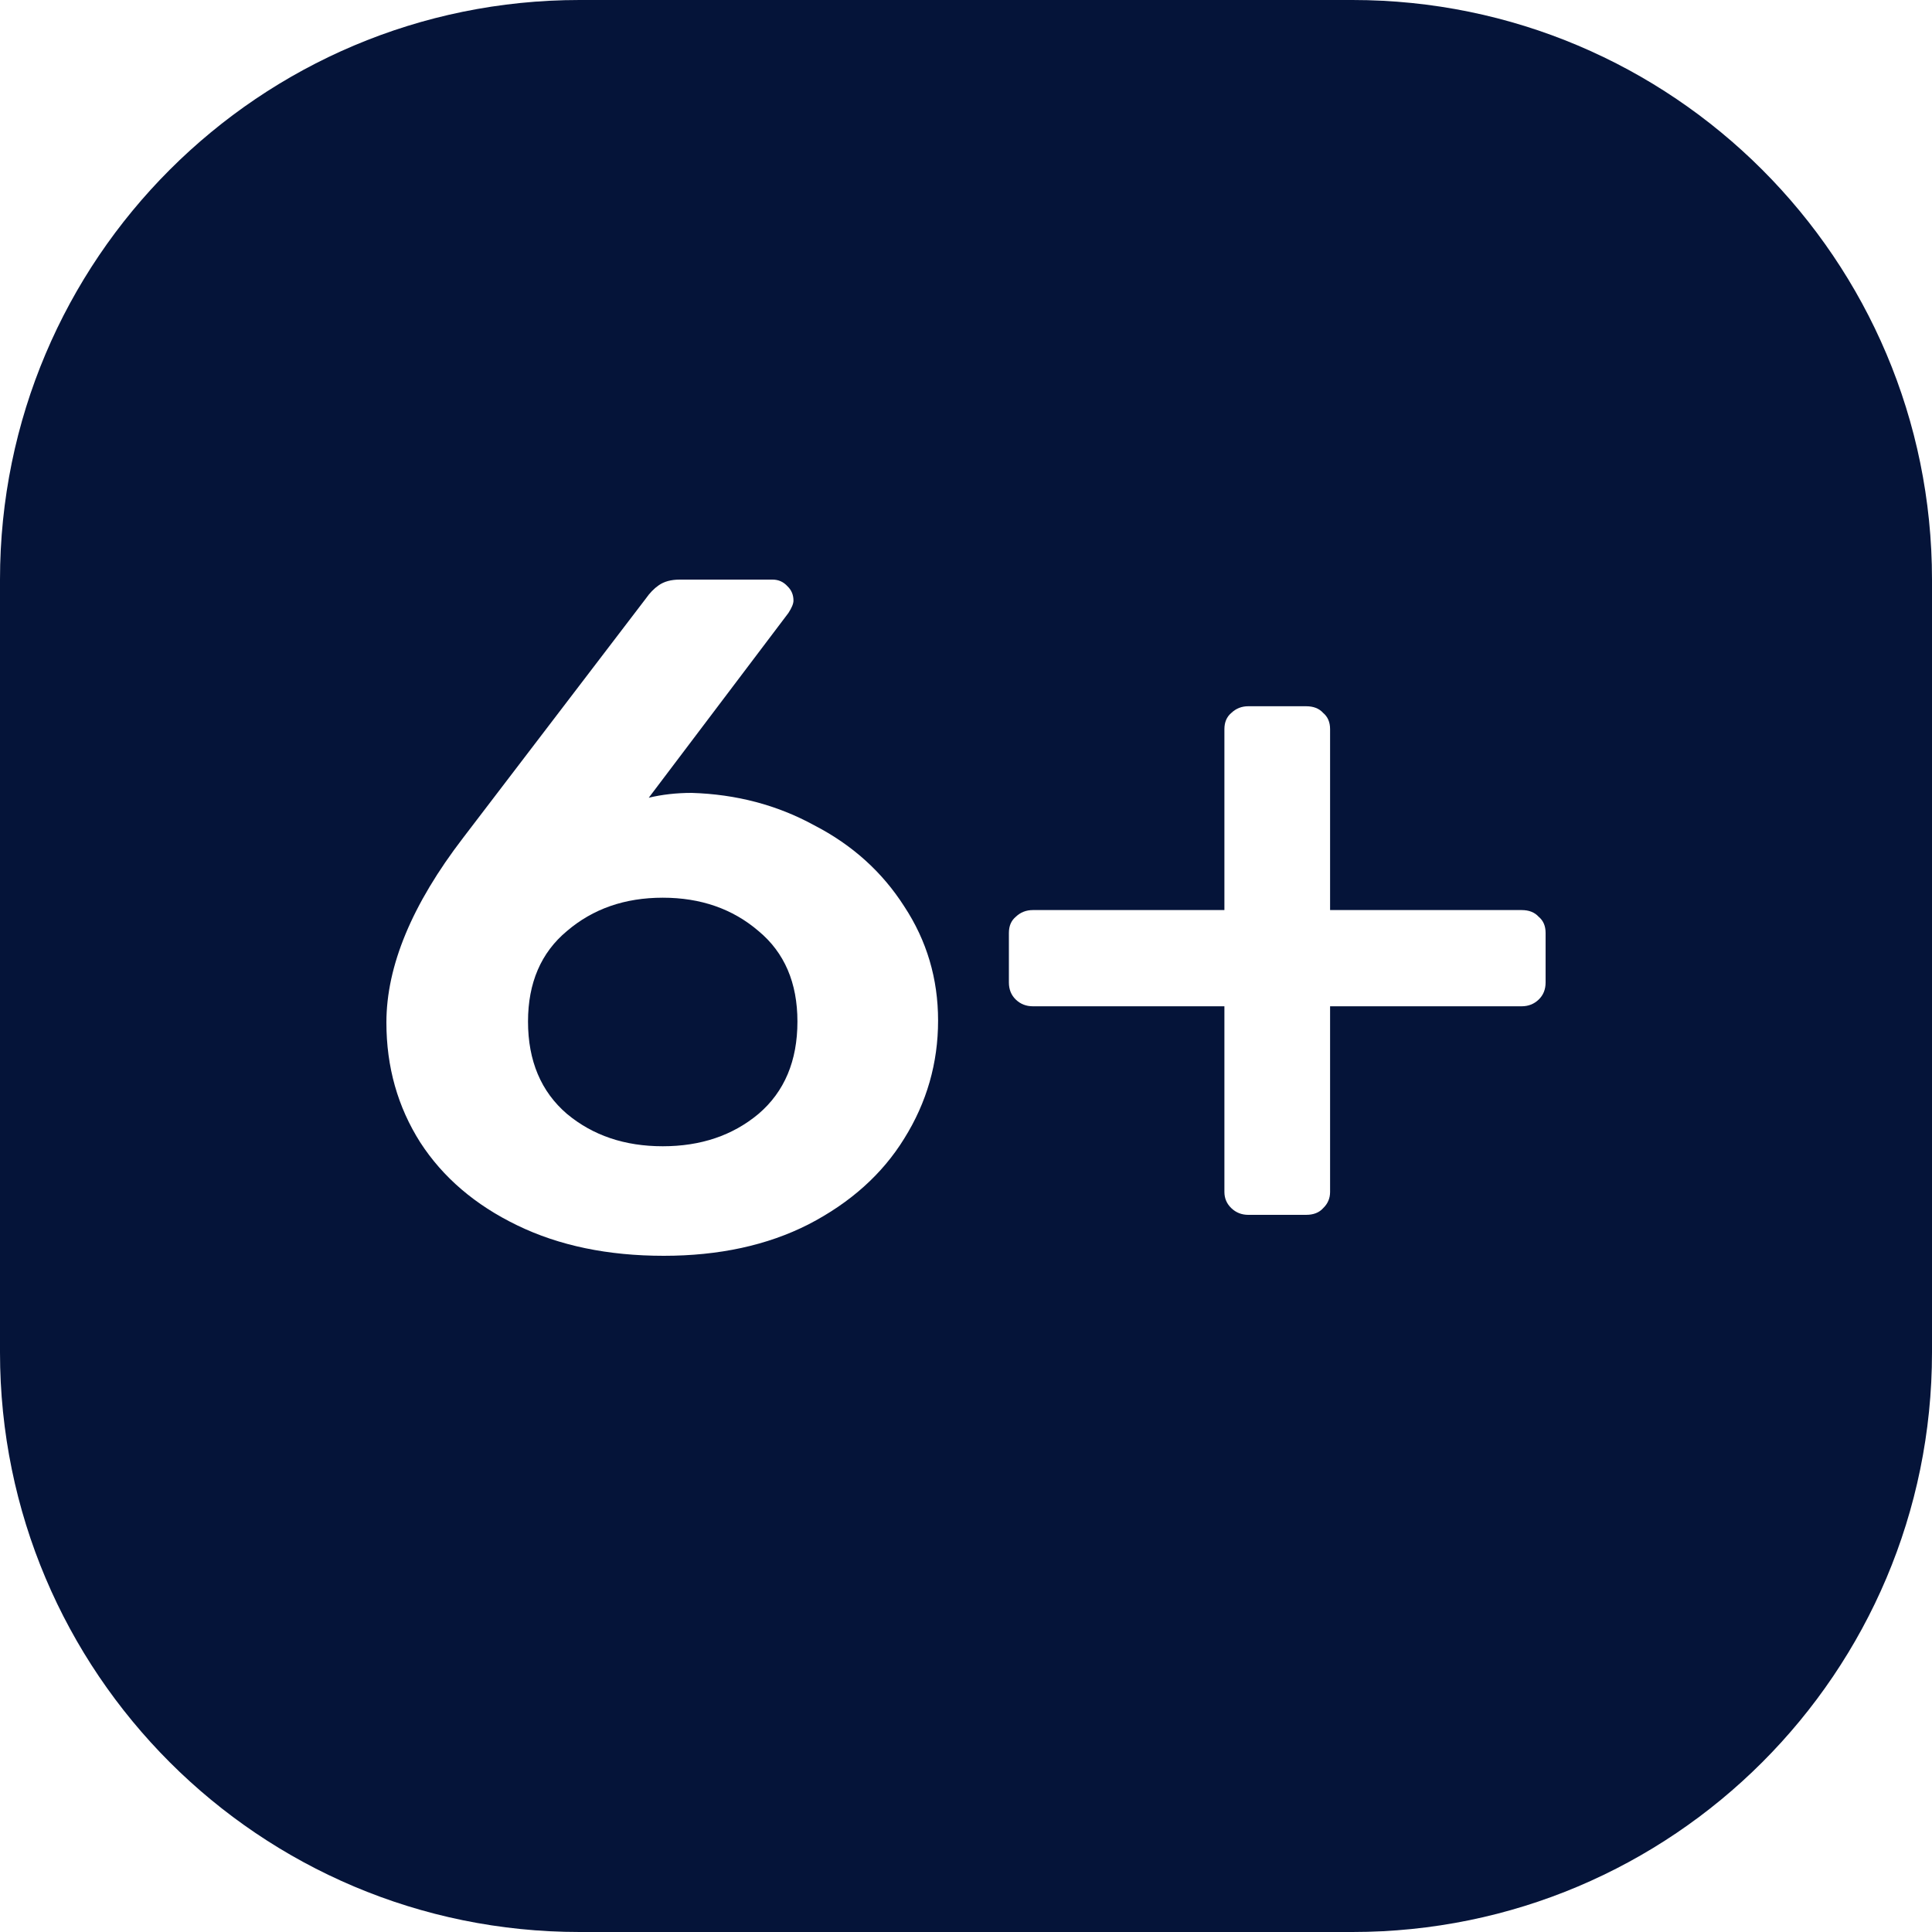 <svg width="20" height="20" viewBox="0 0 20 20" fill="none" xmlns="http://www.w3.org/2000/svg">
<path d="M7.852 11.531C7.584 11.755 7.253 11.866 6.861 11.866C6.468 11.866 6.138 11.755 5.869 11.531C5.601 11.301 5.466 10.982 5.466 10.575C5.466 10.174 5.601 9.861 5.869 9.638C6.138 9.408 6.468 9.293 6.861 9.293C7.253 9.293 7.584 9.408 7.852 9.638C8.121 9.861 8.255 10.174 8.255 10.575C8.255 10.982 8.121 11.301 7.852 11.531Z" fill="#051439"/>
<path fill-rule="evenodd" clip-rule="evenodd" d="M6 0C2.686 0 0 2.686 0 6V14C0 17.314 2.686 20 6 20H14C17.314 20 20 17.314 20 14V6C20 2.686 17.314 0 14 0H6ZM5.353 12.684C5.787 12.895 6.293 13 6.871 13C7.442 13 7.942 12.892 8.369 12.675C8.802 12.451 9.133 12.155 9.36 11.787C9.594 11.413 9.711 11.005 9.711 10.565C9.711 10.131 9.594 9.737 9.36 9.382C9.133 9.027 8.823 8.747 8.43 8.544C8.045 8.333 7.621 8.222 7.16 8.208C7.002 8.208 6.854 8.225 6.716 8.258L8.162 6.345C8.196 6.292 8.214 6.25 8.214 6.217C8.214 6.158 8.193 6.108 8.152 6.069C8.11 6.023 8.059 6 7.997 6H7.036C6.947 6 6.874 6.02 6.819 6.059C6.771 6.092 6.726 6.138 6.685 6.197L4.795 8.672C4.265 9.362 4 10 4 10.585C4 11.045 4.117 11.459 4.351 11.827C4.585 12.188 4.919 12.474 5.353 12.684ZM12.747 12.507C12.795 12.553 12.854 12.576 12.922 12.576H13.521C13.597 12.576 13.656 12.553 13.697 12.507C13.745 12.461 13.769 12.405 13.769 12.339V10.417H15.752C15.821 10.417 15.88 10.394 15.928 10.348C15.976 10.302 16 10.243 16 10.17V9.658C16 9.585 15.976 9.53 15.928 9.49C15.886 9.444 15.828 9.421 15.752 9.421H13.769V7.548C13.769 7.476 13.745 7.42 13.697 7.38C13.656 7.334 13.597 7.311 13.521 7.311H12.922C12.854 7.311 12.795 7.334 12.747 7.38C12.699 7.42 12.675 7.476 12.675 7.548V9.421H10.692C10.623 9.421 10.564 9.444 10.516 9.49C10.468 9.53 10.444 9.585 10.444 9.658V10.17C10.444 10.243 10.468 10.302 10.516 10.348C10.564 10.394 10.623 10.417 10.692 10.417H12.675V12.339C12.675 12.405 12.699 12.461 12.747 12.507Z" fill="#051439"/>
</svg>
